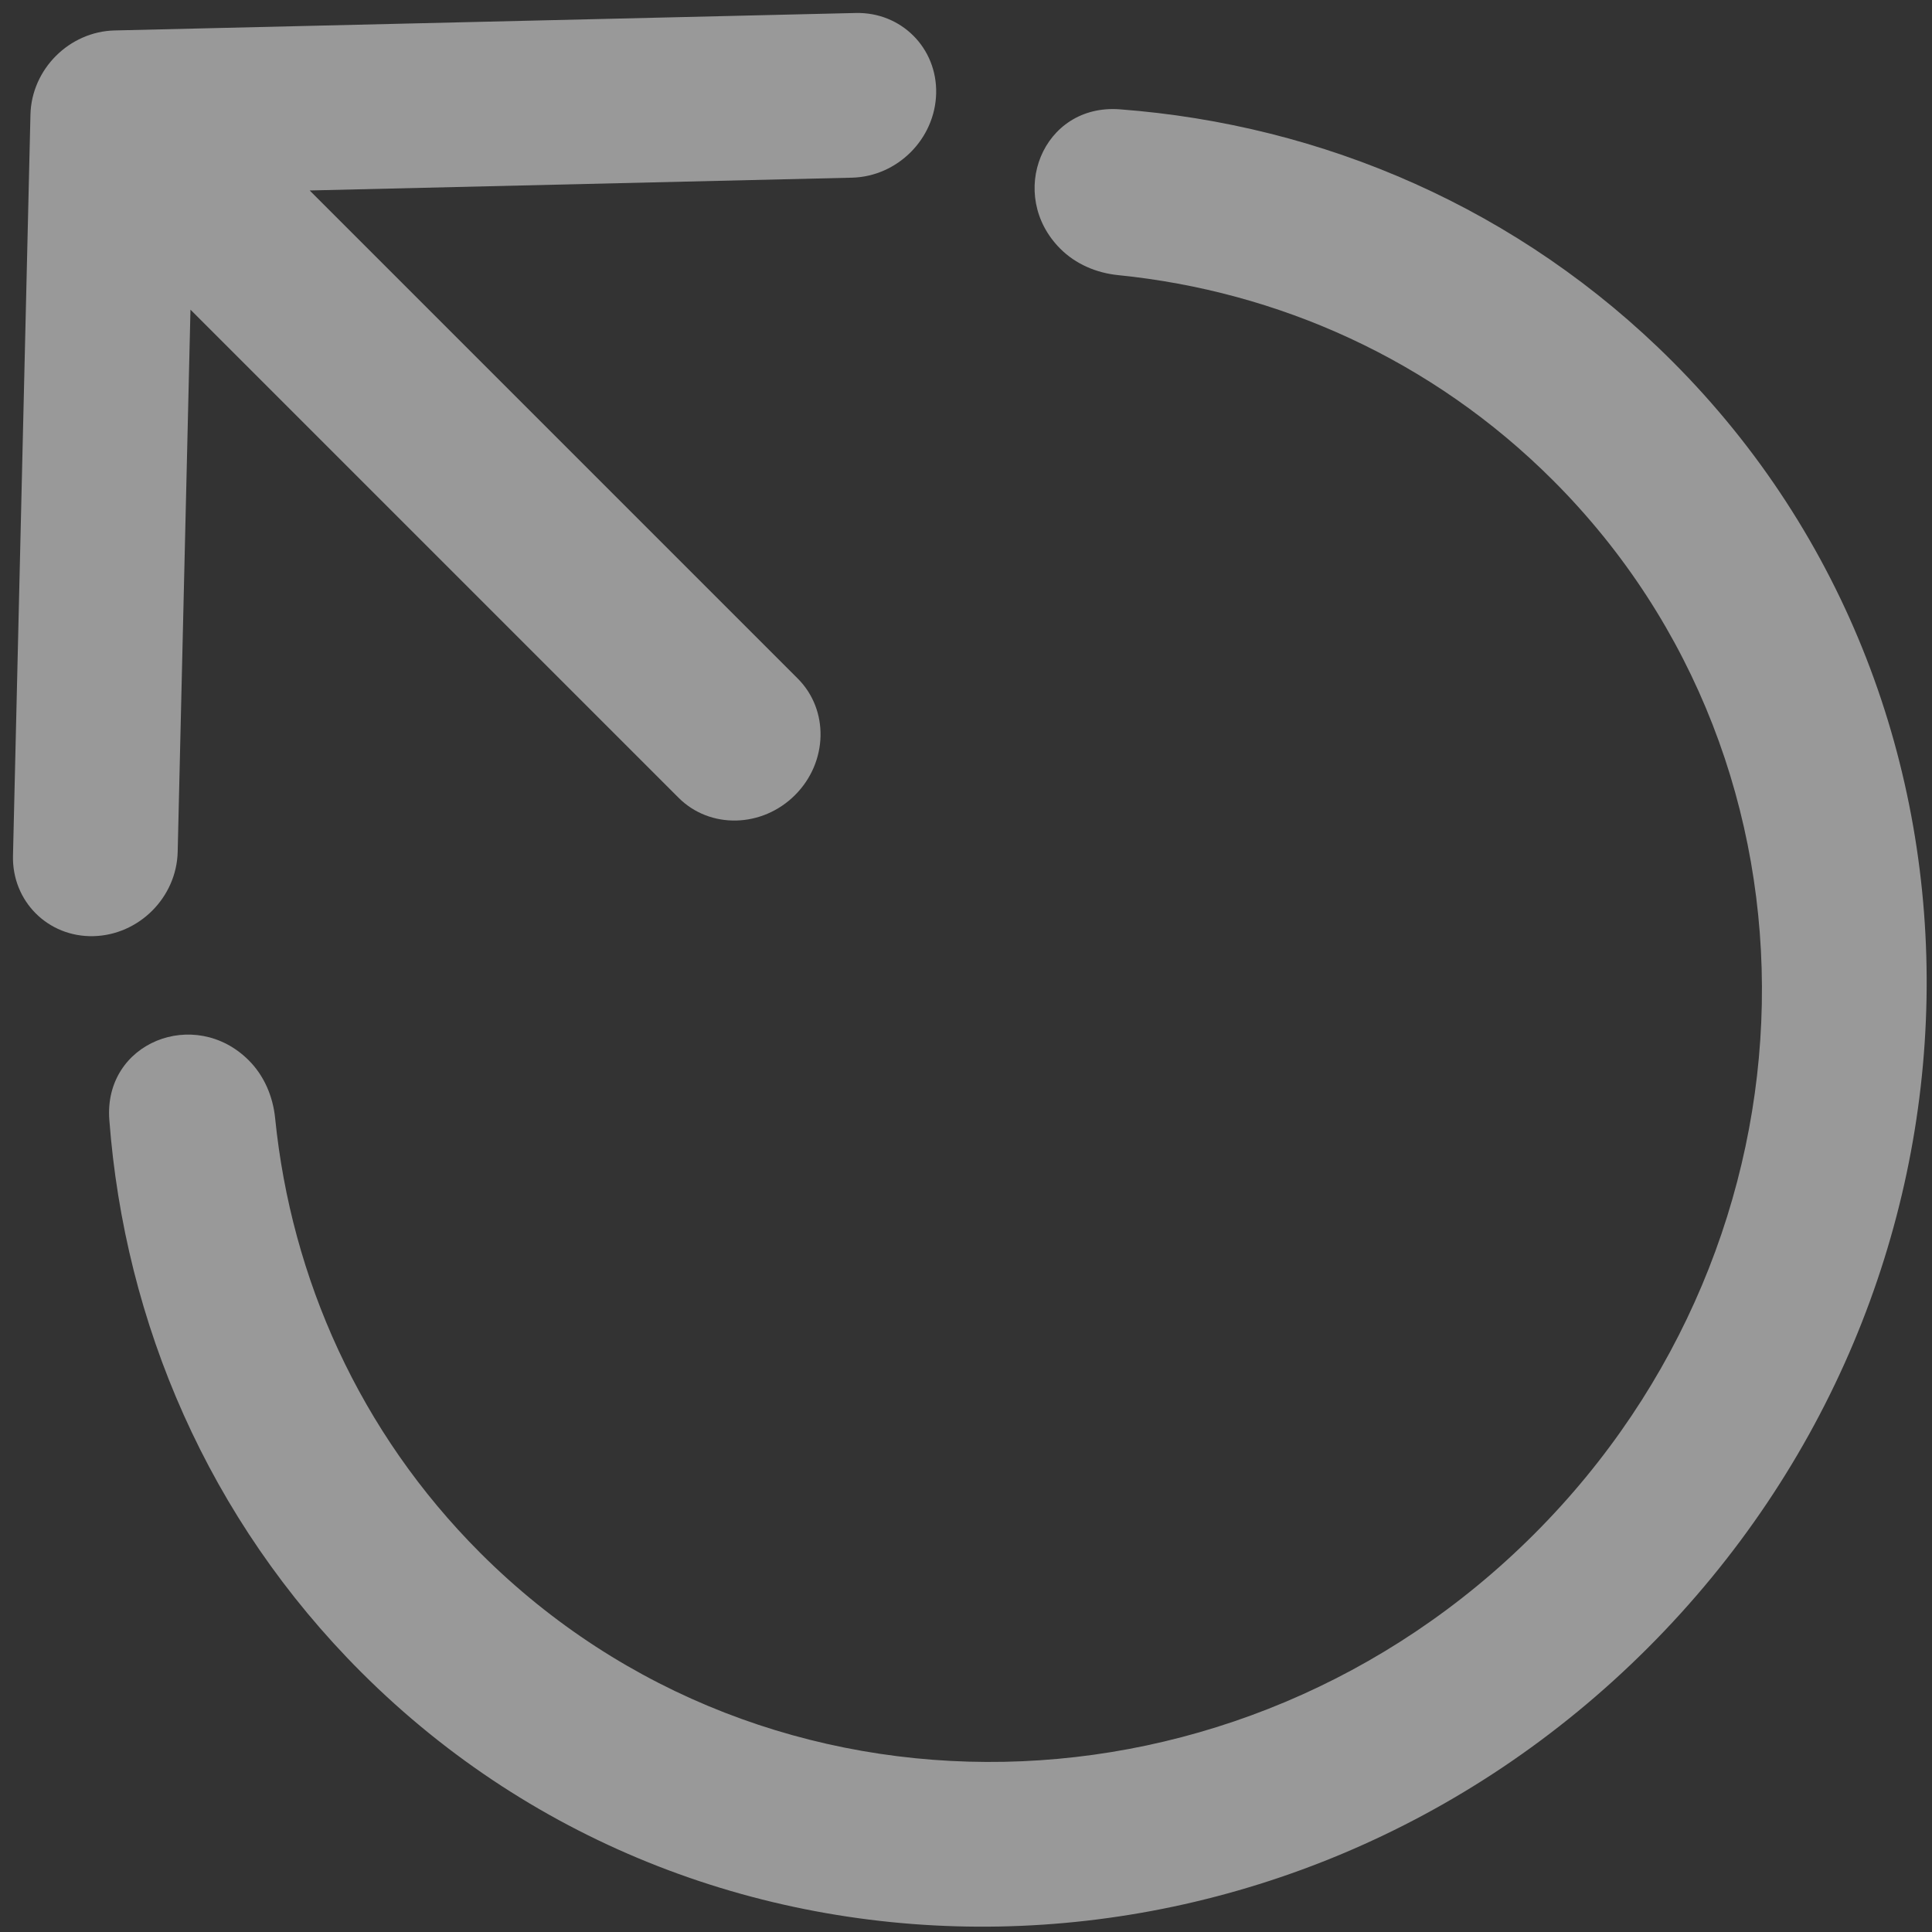 <svg width="29" height="29" viewBox="0 0 29 29" fill="none" xmlns="http://www.w3.org/2000/svg">
<rect x="0" y="0" width="29" height="29" fill="#333333" stroke="none"/>
<g id="Union">
<path d="M0.457 1.722L0.195 12.845C0.179 13.528 0.72 14.068 1.402 14.052C2.085 14.036 2.651 13.47 2.667 12.787L2.859 4.648L10.186 11.975C10.657 12.446 11.44 12.428 11.934 11.934C12.428 11.44 12.446 10.657 11.975 10.186L4.648 2.859L12.787 2.667C13.47 2.651 14.036 2.085 14.052 1.402C14.068 0.72 13.528 0.179 12.845 0.195L1.722 0.457C1.039 0.473 0.473 1.039 0.457 1.722Z" fill="white" fill-opacity="0.5"/>
<path d="M1.641 16.809C1.553 15.646 2.925 15.107 3.734 15.916C3.964 16.146 4.097 16.456 4.13 16.786C4.372 19.184 5.394 21.495 7.21 23.311C11.515 27.616 18.598 27.459 23.028 23.028C27.459 18.598 27.616 11.515 23.311 7.21C21.495 5.394 19.184 4.372 16.786 4.13C16.456 4.097 16.146 3.964 15.916 3.734C15.107 2.925 15.646 1.553 16.809 1.641C19.857 1.871 22.807 3.128 25.1 5.422C30.333 10.654 30.169 19.301 24.735 24.735C19.301 30.169 10.654 30.333 5.422 25.1C3.128 22.807 1.871 19.857 1.641 16.809Z" fill="white" fill-opacity="0.5"/>
</g>
</svg>
